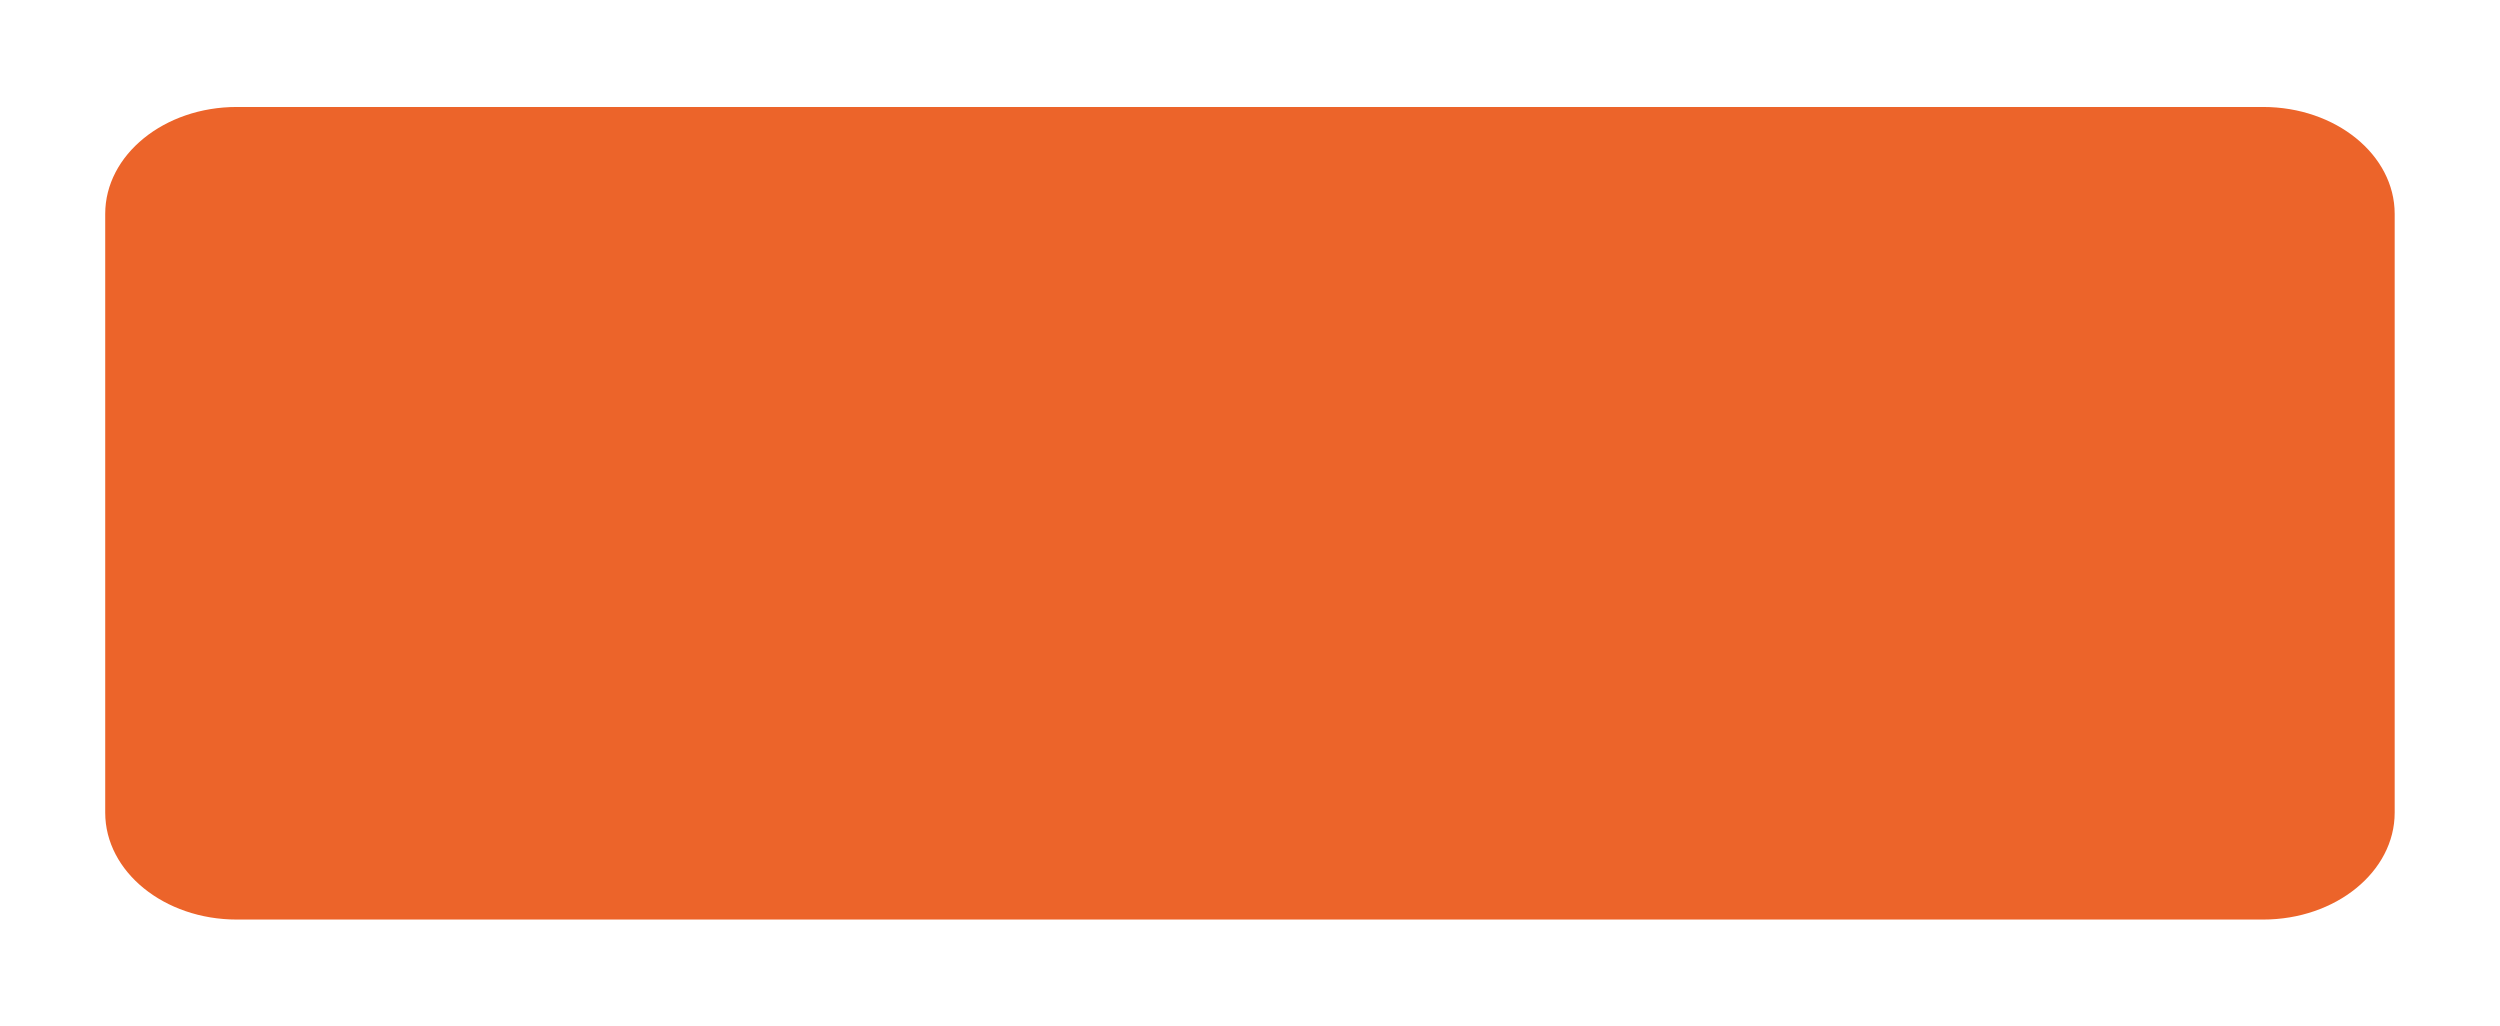 <svg width="95" height="39" viewBox="0 0 95 39" fill="none" xmlns="http://www.w3.org/2000/svg">
<g filter="url(#filter0_d_1_833)">
<path d="M85.998 1.065H8.998C6.237 1.065 3.998 2.884 3.998 5.128V27.88C3.998 30.124 6.237 31.943 8.998 31.943H85.998C88.76 31.943 90.998 30.124 90.998 27.88V5.128C90.998 2.884 88.76 1.065 85.998 1.065Z" fill="#EC642A"/>
</g>
<defs>
<filter id="filter0_d_1_833" x="-0.002" y="0.065" width="95" height="38.879" filterUnits="userSpaceOnUse" color-interpolation-filters="sRGB">
<feFlood flood-opacity="0" result="BackgroundImageFix"/>
<feColorMatrix in="SourceAlpha" type="matrix" values="0 0 0 0 0 0 0 0 0 0 0 0 0 0 0 0 0 0 127 0" result="hardAlpha"/>
<feOffset dy="3"/>
<feGaussianBlur stdDeviation="2"/>
<feColorMatrix type="matrix" values="0 0 0 0 0 0 0 0 0 0 0 0 0 0 0 0 0 0 0.122 0"/>
<feBlend mode="normal" in2="BackgroundImageFix" result="effect1_dropShadow_1_833"/>
<feBlend mode="normal" in="SourceGraphic" in2="effect1_dropShadow_1_833" result="shape"/>
</filter>
</defs>
</svg>
